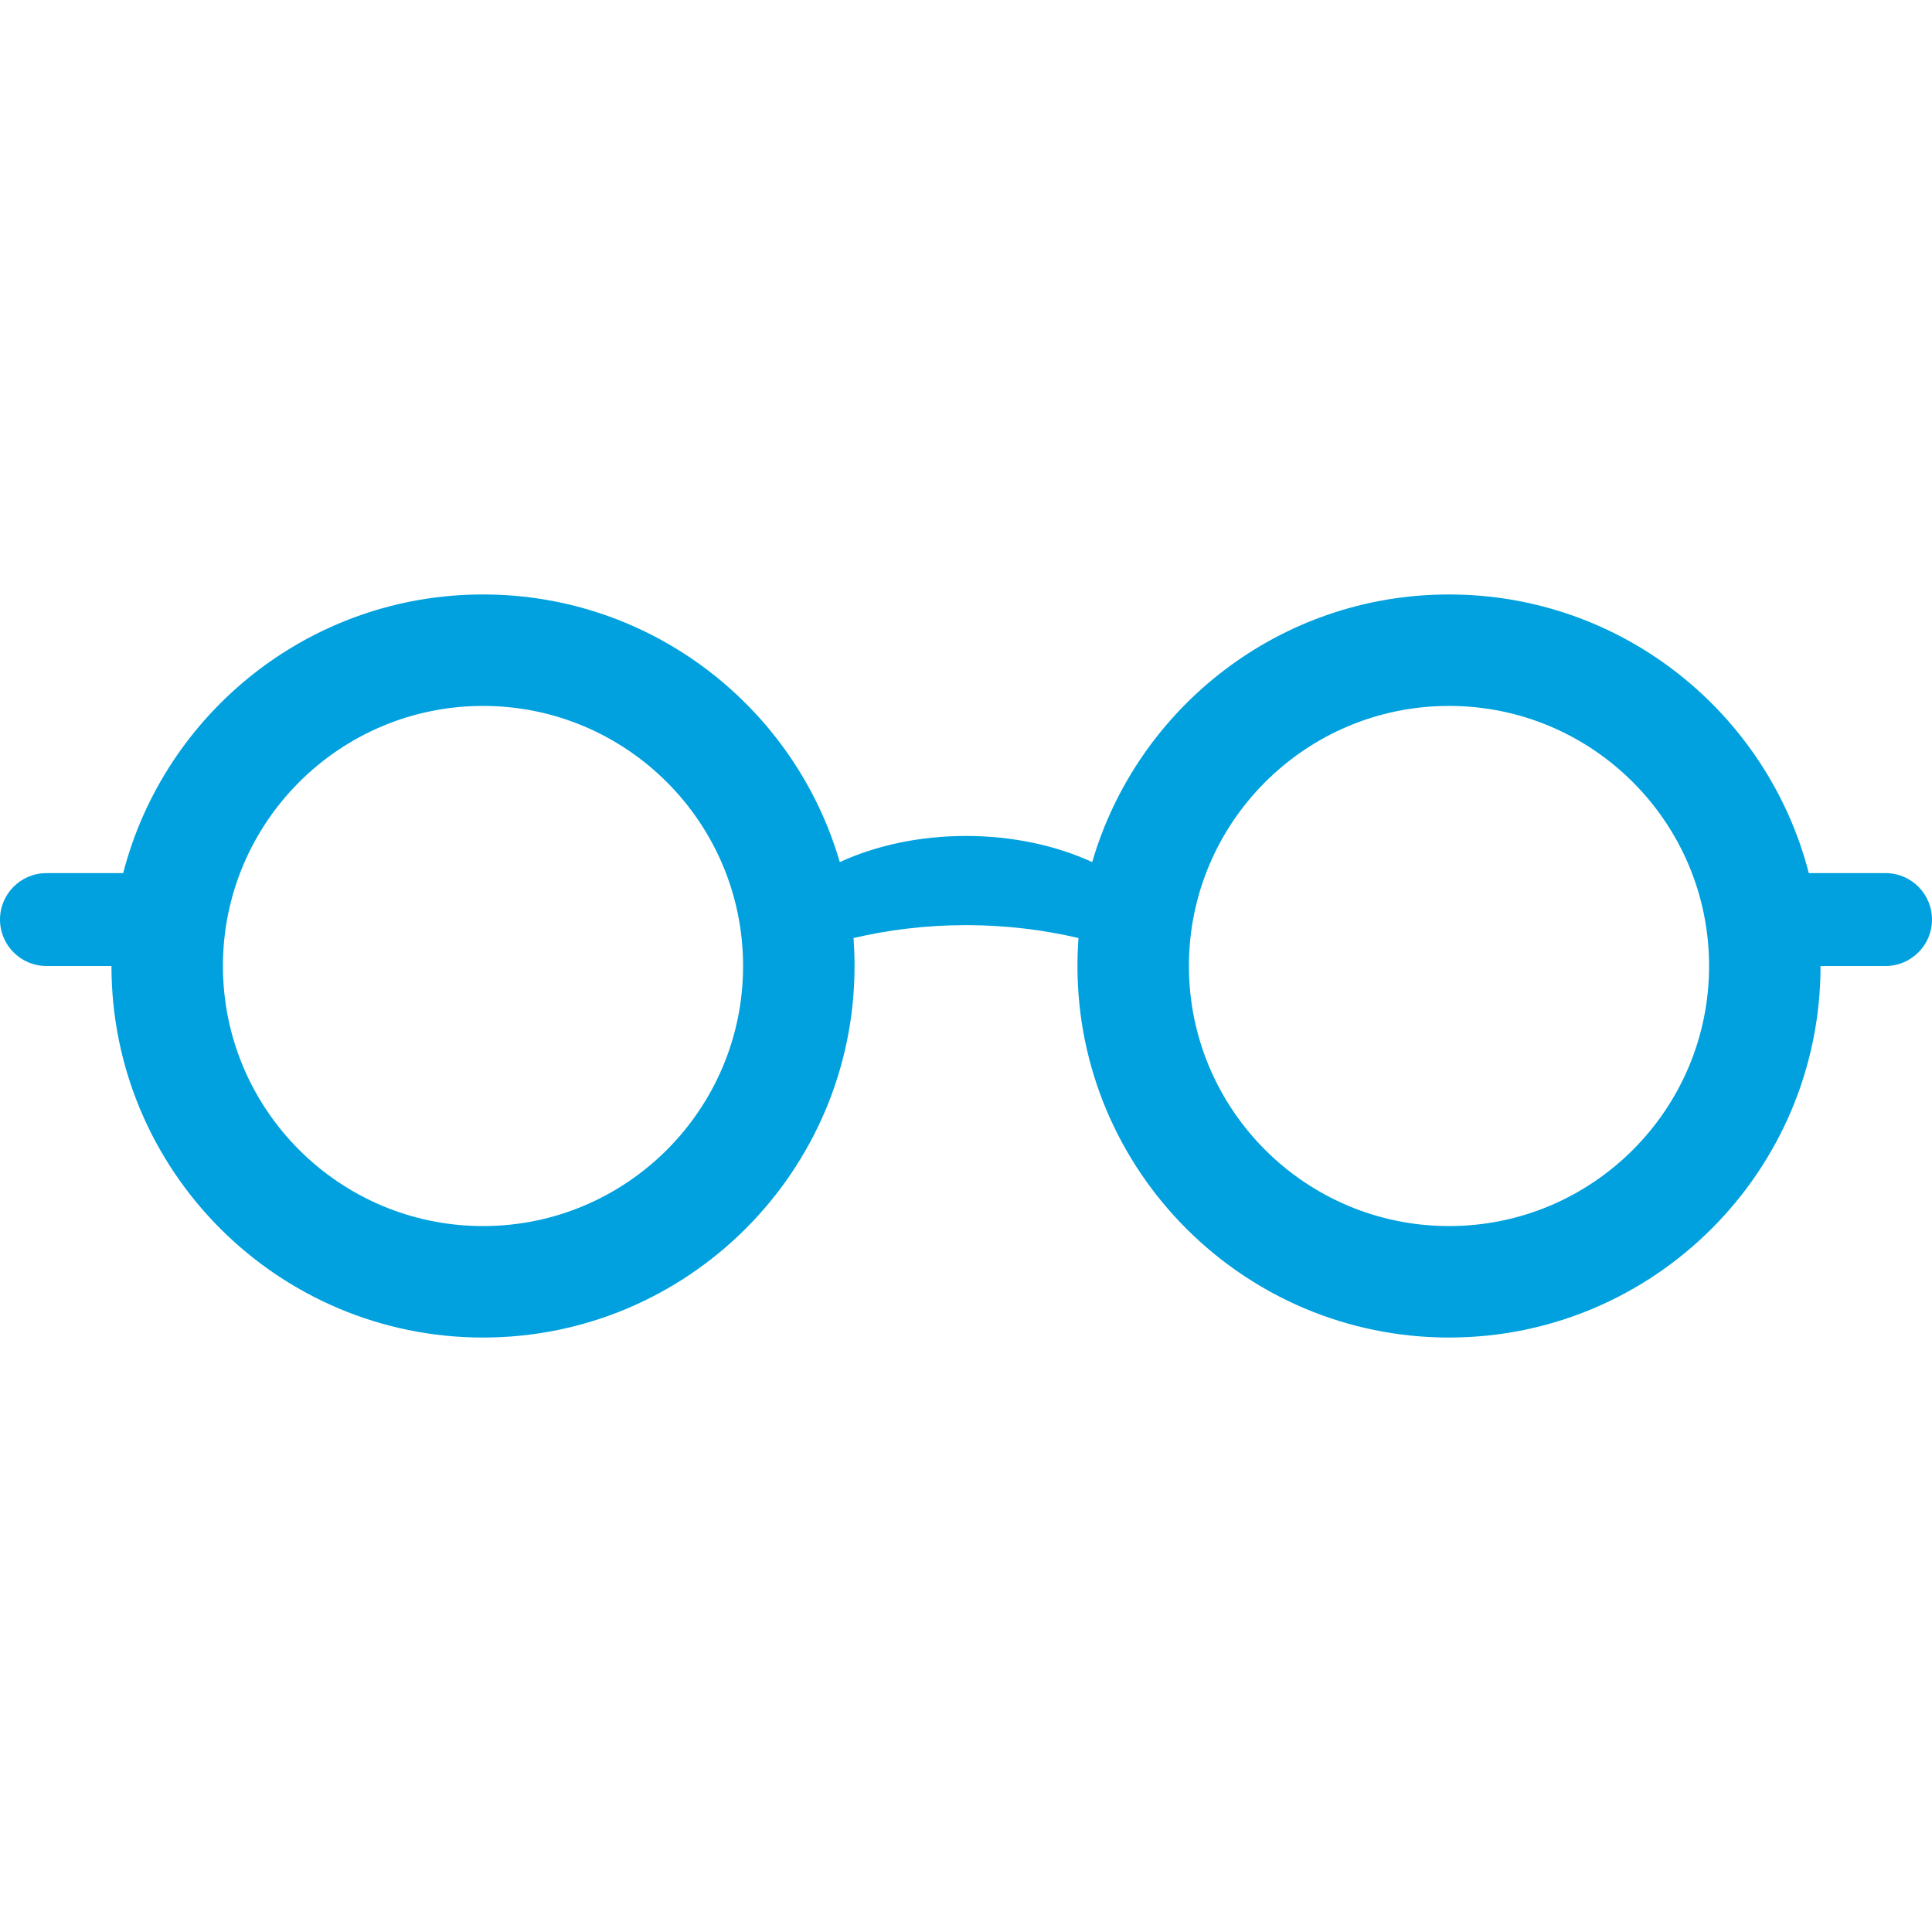 <?xml version="1.0" encoding="UTF-8" standalone="no"?>
<!DOCTYPE svg PUBLIC "-//W3C//DTD SVG 1.1//EN" "http://www.w3.org/Graphics/SVG/1.1/DTD/svg11.dtd">
<svg width="100%" height="100%" viewBox="0 0 256 256" version="1.1" xmlns="http://www.w3.org/2000/svg" xmlns:xlink="http://www.w3.org/1999/xlink" xml:space="preserve" style="fill-rule:evenodd;clip-rule:evenodd;stroke-linejoin:round;stroke-miterlimit:1.414;">
    <g transform="matrix(1,0,0,1,-6,-13.231)">
        <path d="M150.724,127.462C156.686,106.983 175.607,92 198,92C220.922,92 240.206,107.699 245.677,128.923L255.846,128.923C259.243,128.923 262,131.681 262,135.077C262,138.473 259.243,141.231 255.846,141.231L247.231,141.231C247.231,168.402 225.171,190.462 198,190.462C170.829,190.462 148.769,168.402 148.769,141.231C148.769,139.985 148.816,138.751 148.907,137.529C144.37,136.456 139.297,135.815 134,135.815C128.703,135.815 123.63,136.456 119.093,137.529C119.184,138.751 119.231,139.985 119.231,141.231C119.231,168.402 97.171,190.462 70,190.462C42.829,190.462 20.769,168.402 20.769,141.231L12.154,141.231C8.757,141.231 6,138.473 6,135.077C6,131.681 8.757,128.923 12.154,128.923L22.323,128.923C27.794,107.699 47.078,92 70,92C92.393,92 111.314,106.983 117.276,127.462C122.032,125.279 127.794,124 134,124C140.206,124 145.968,125.279 150.724,127.462ZM198,106.769C217.02,106.769 232.462,122.211 232.462,141.231C232.462,160.251 217.02,175.692 198,175.692C178.98,175.692 163.538,160.251 163.538,141.231C163.538,122.211 178.98,106.769 198,106.769ZM70,106.769C89.02,106.769 104.462,122.211 104.462,141.231C104.462,160.251 89.02,175.692 70,175.692C50.98,175.692 35.538,160.251 35.538,141.231C35.538,122.211 50.98,106.769 70,106.769Z" style="fill:rgb(0,161,222);"/>
    </g>
</svg>
